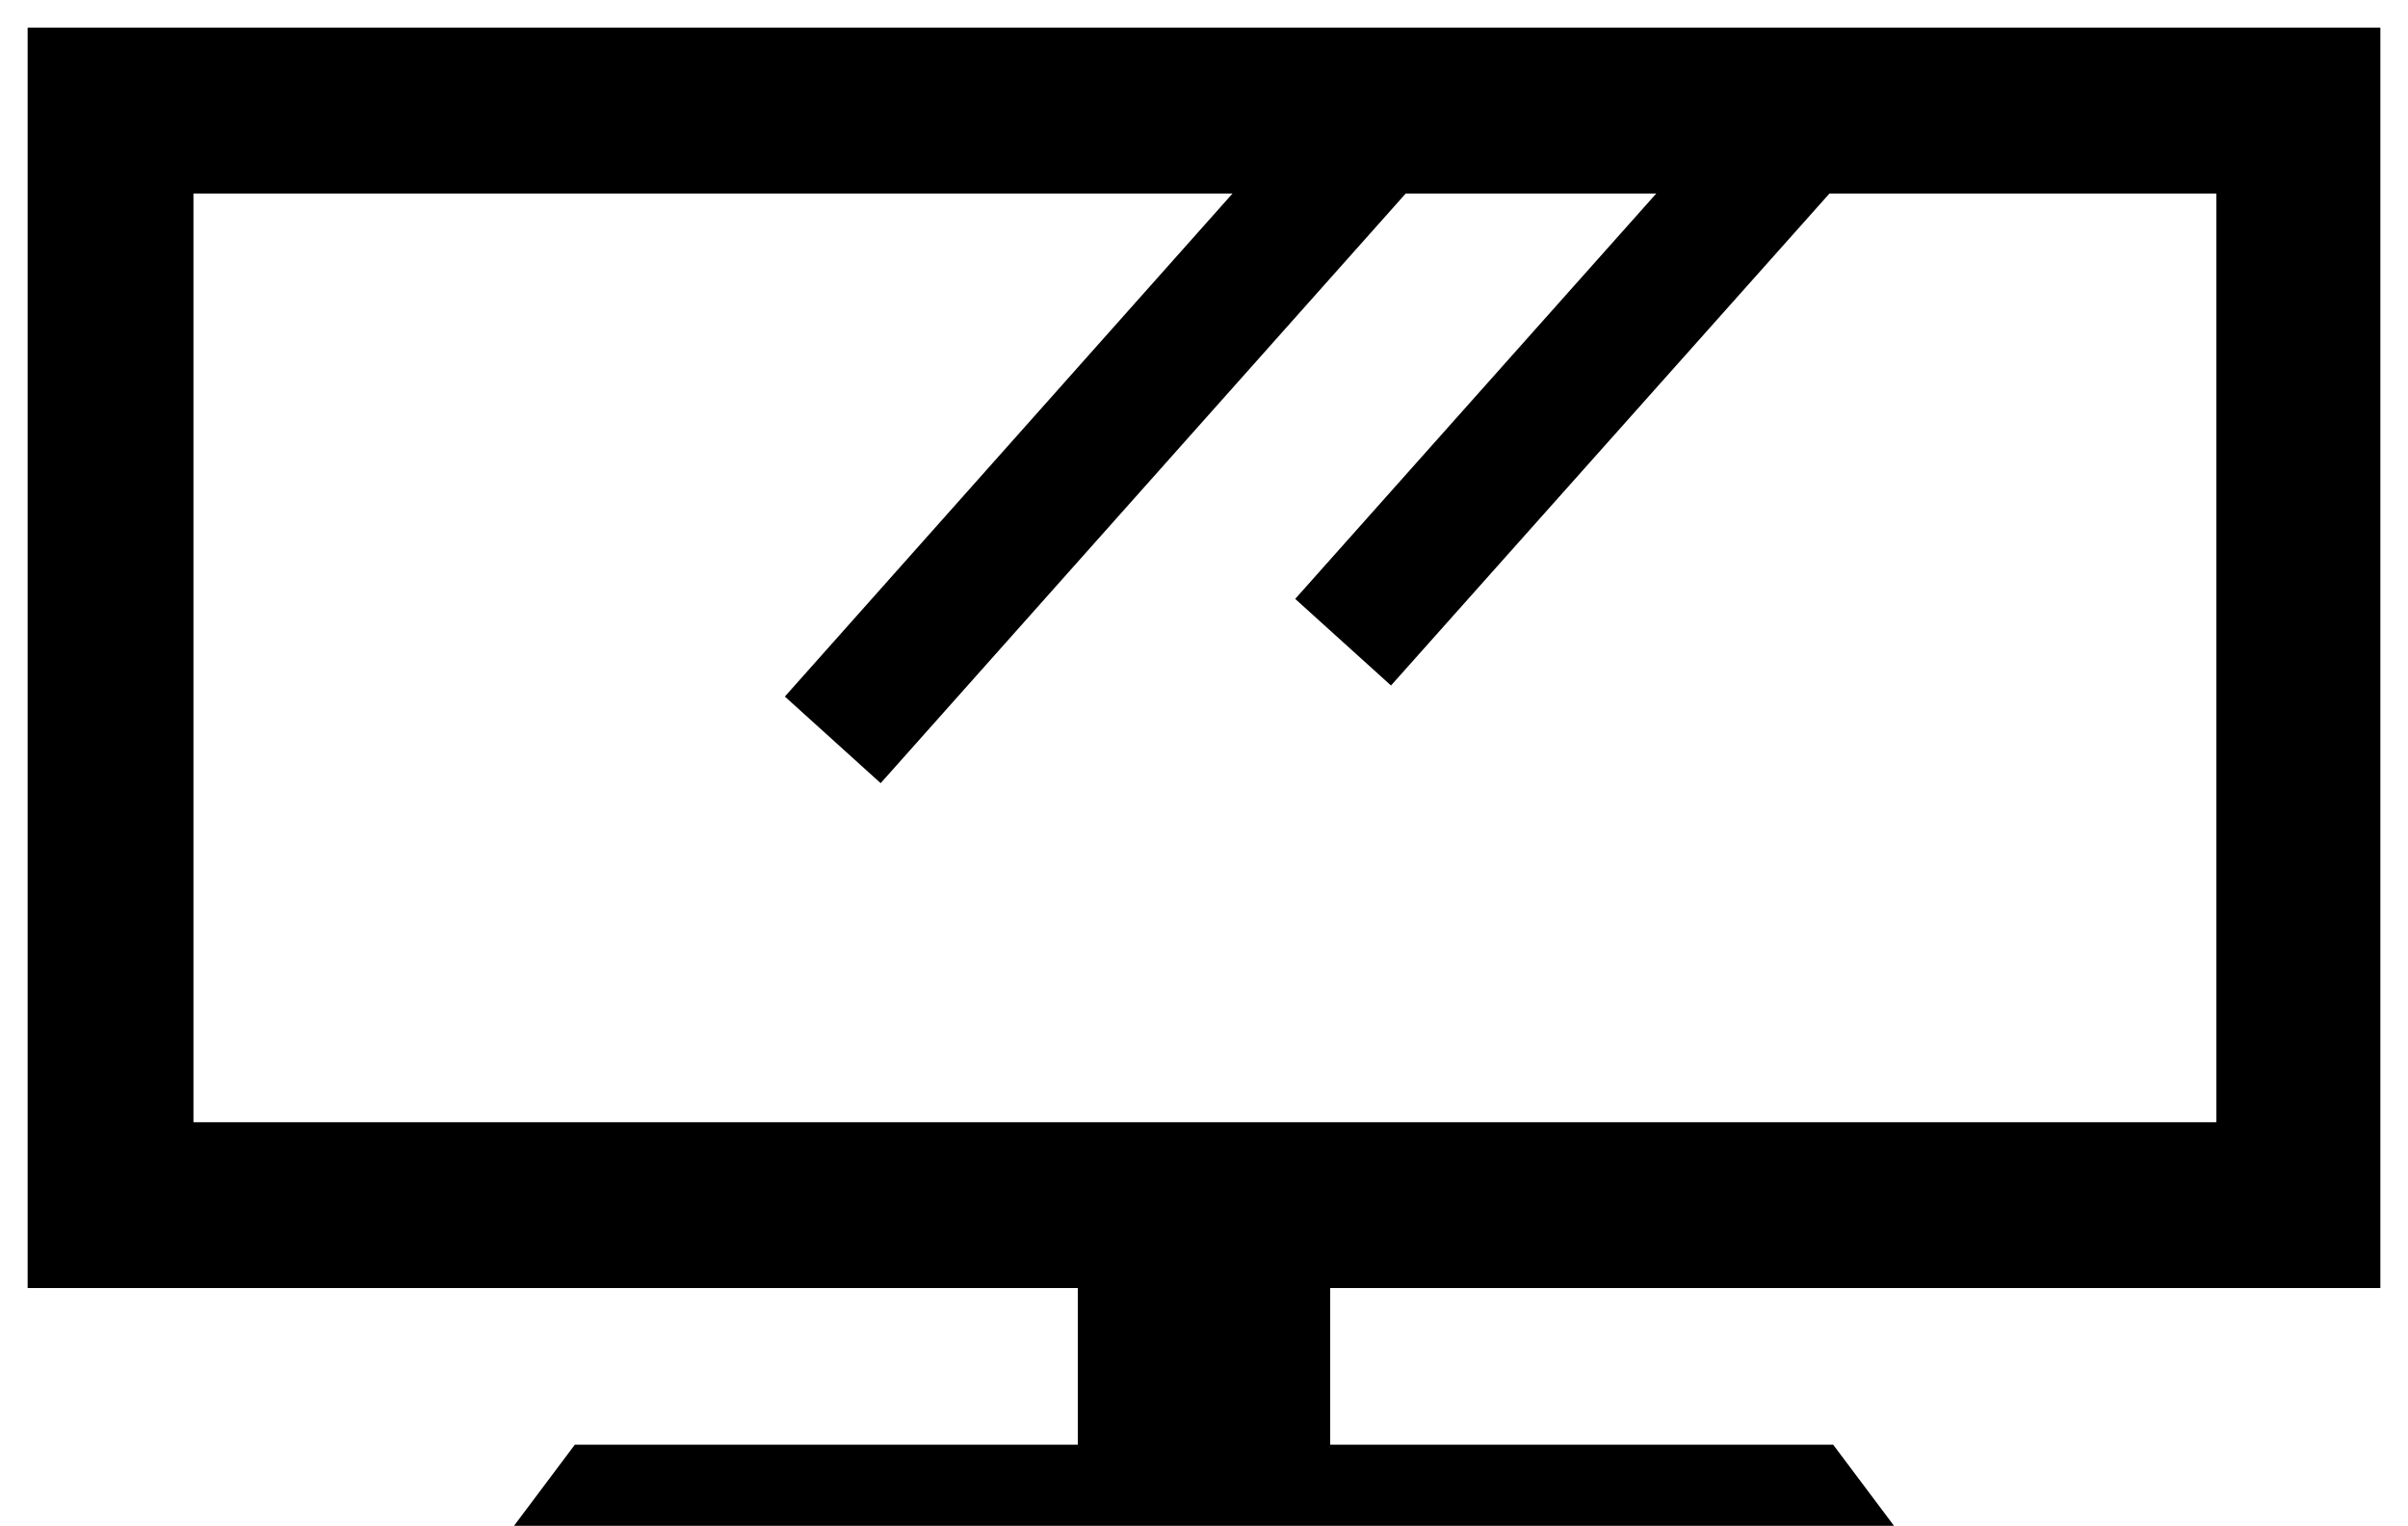 <?xml version="1.0" encoding="utf-8"?>
<!-- Generator: Adobe Illustrator 19.2.1, SVG Export Plug-In . SVG Version: 6.00 Build 0)  -->
<svg version="1.1" id="_x34_21957b7-7495-4a49-8728-581cc8c67ad5"
	 xmlns="http://www.w3.org/2000/svg" xmlns:xlink="http://www.w3.org/1999/xlink" x="0px" y="0px" width="130.7px" height="82.8px"
	 viewBox="0 0 130.7 82.8" enable-background="new 0 0 130.7 82.8" xml:space="preserve">
<title>monitor</title>
<g>
	<polygon fill="none" points="120.2,10.5 99.2,10.5 75.5,37.2 70.3,32.5 89.9,10.5 76.3,10.5 47.8,42.5 42.6,37.8 66.9,10.5 
		10.5,10.5 10.5,60.9 120.2,60.9 	"/>
	<polygon points="58.5,69.9 58.5,78.4 31.2,78.4 27.9,82.8 102.8,82.8 99.5,78.4 72.2,78.4 72.2,69.9 	"/>
	<path d="M129.2,69.9V1.5H1.5v68.4h57h13.8H129.2z M10.5,60.9V10.5h56.4L42.6,37.8l5.2,4.7l28.5-32h13.6l-19.6,22l5.2,4.7l23.8-26.7
		h21v50.4H10.5z"/>
</g>
</svg>

